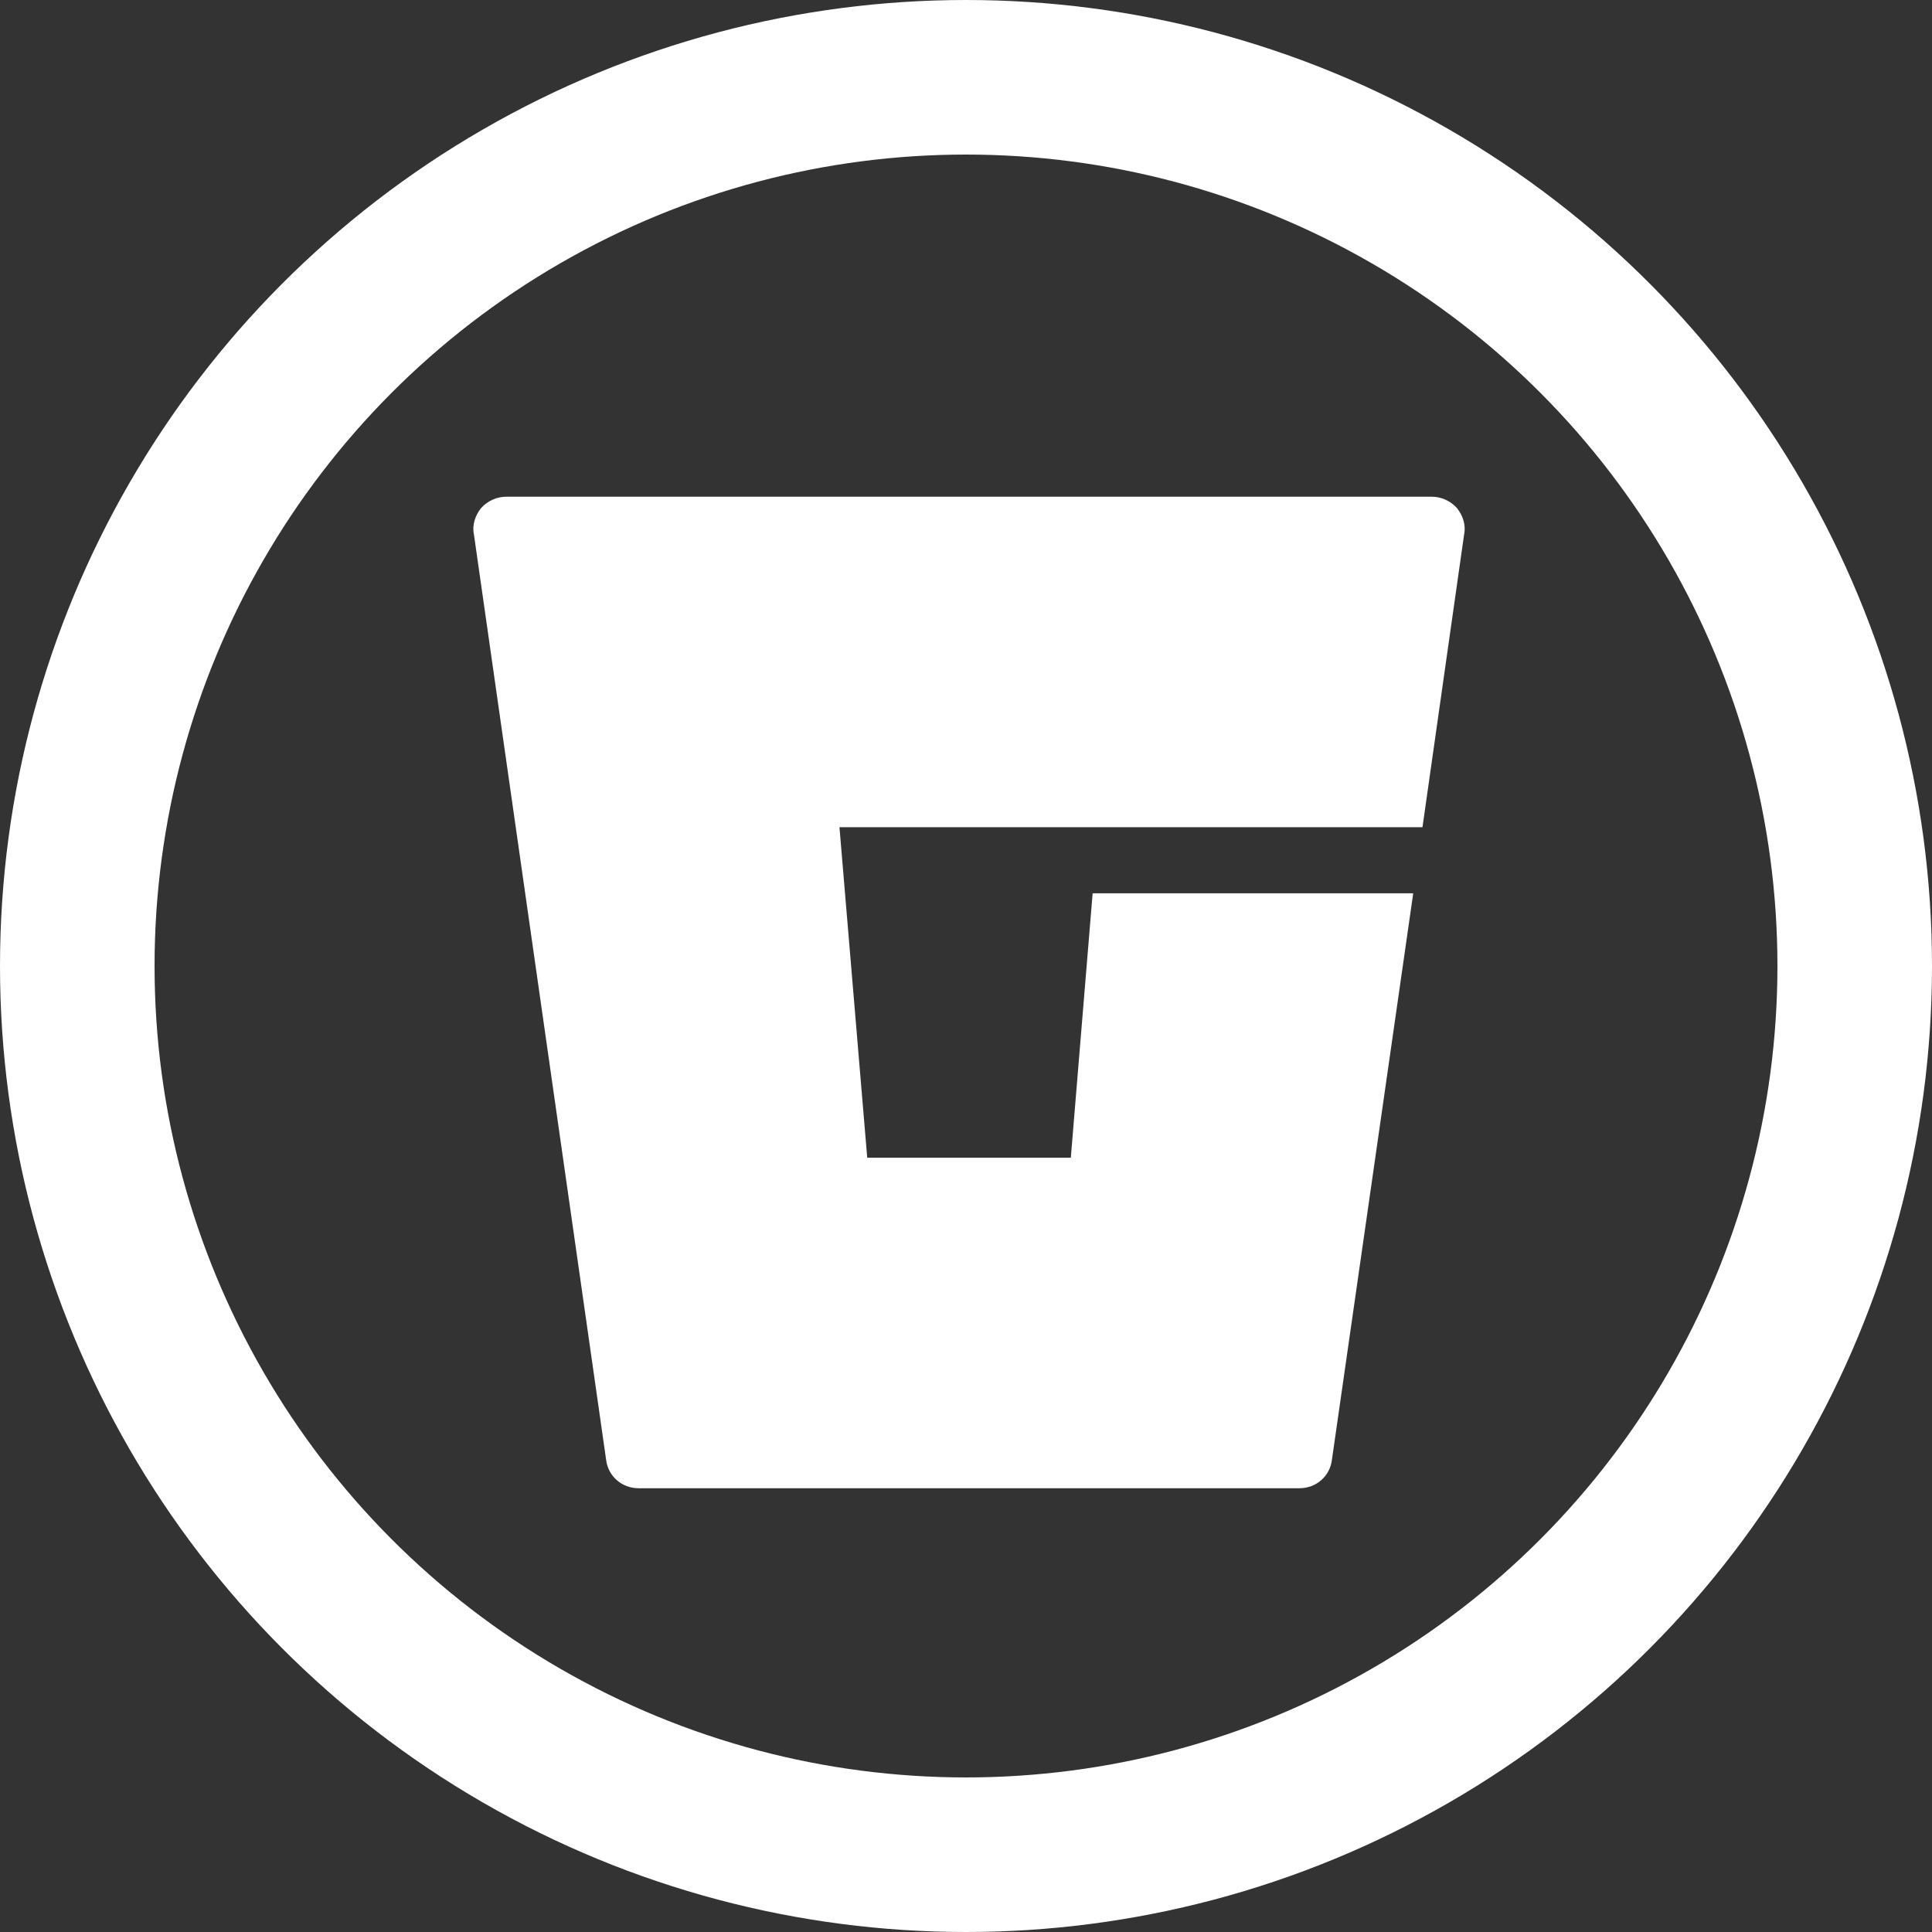 <?xml version="1.0"?>
<svg width="500" height="500" xmlns="http://www.w3.org/2000/svg" xmlns:svg="http://www.w3.org/2000/svg" xmlns:xlink="http://www.w3.org/1999/xlink">
 <rect width="100%" height="100%" fill="#333333" stroke="none"/>
 <defs>
  <symbol height="15px" id="svg_17" viewBox="0 0 15 15" width="15px" xmlns="http://www.w3.org/2000/svg">
   <path d="m0.5,0c-0.14,0 -0.28,0.06 -0.38,0.17c-0.09,0.11 -0.14,0.26 -0.11,0.4l2,14c0.03,0.25 0.24,0.43 0.49,0.43l10,0c0.25,0 0.46,-0.18 0.49,-0.43l1.23,-8.57l-4.85,0l-0.33,4l-3.08,0l-0.42,-5l8.82,0l0.63,-4.43c0.03,-0.14 -0.02,-0.29 -0.11,-0.4c-0.1,-0.11 -0.24,-0.17 -0.38,-0.17l-14,0z" fill="#ffffff"/>
  </symbol>
 </defs>
 <g class="layer">
  <title>Layer 1</title>
  <circle cx="250" cy="250" fill="#ffffff" fill-opacity="0.00" id="svg_6" r="230" stroke="#ffffff" stroke-width="40"/>
  <use id="svg_19" transform="matrix(17.107 0 0 17.107 -83.831 -45.942)" x="12.06" xlink:href="#svg_17" y="10.2"/>
 </g>
</svg>